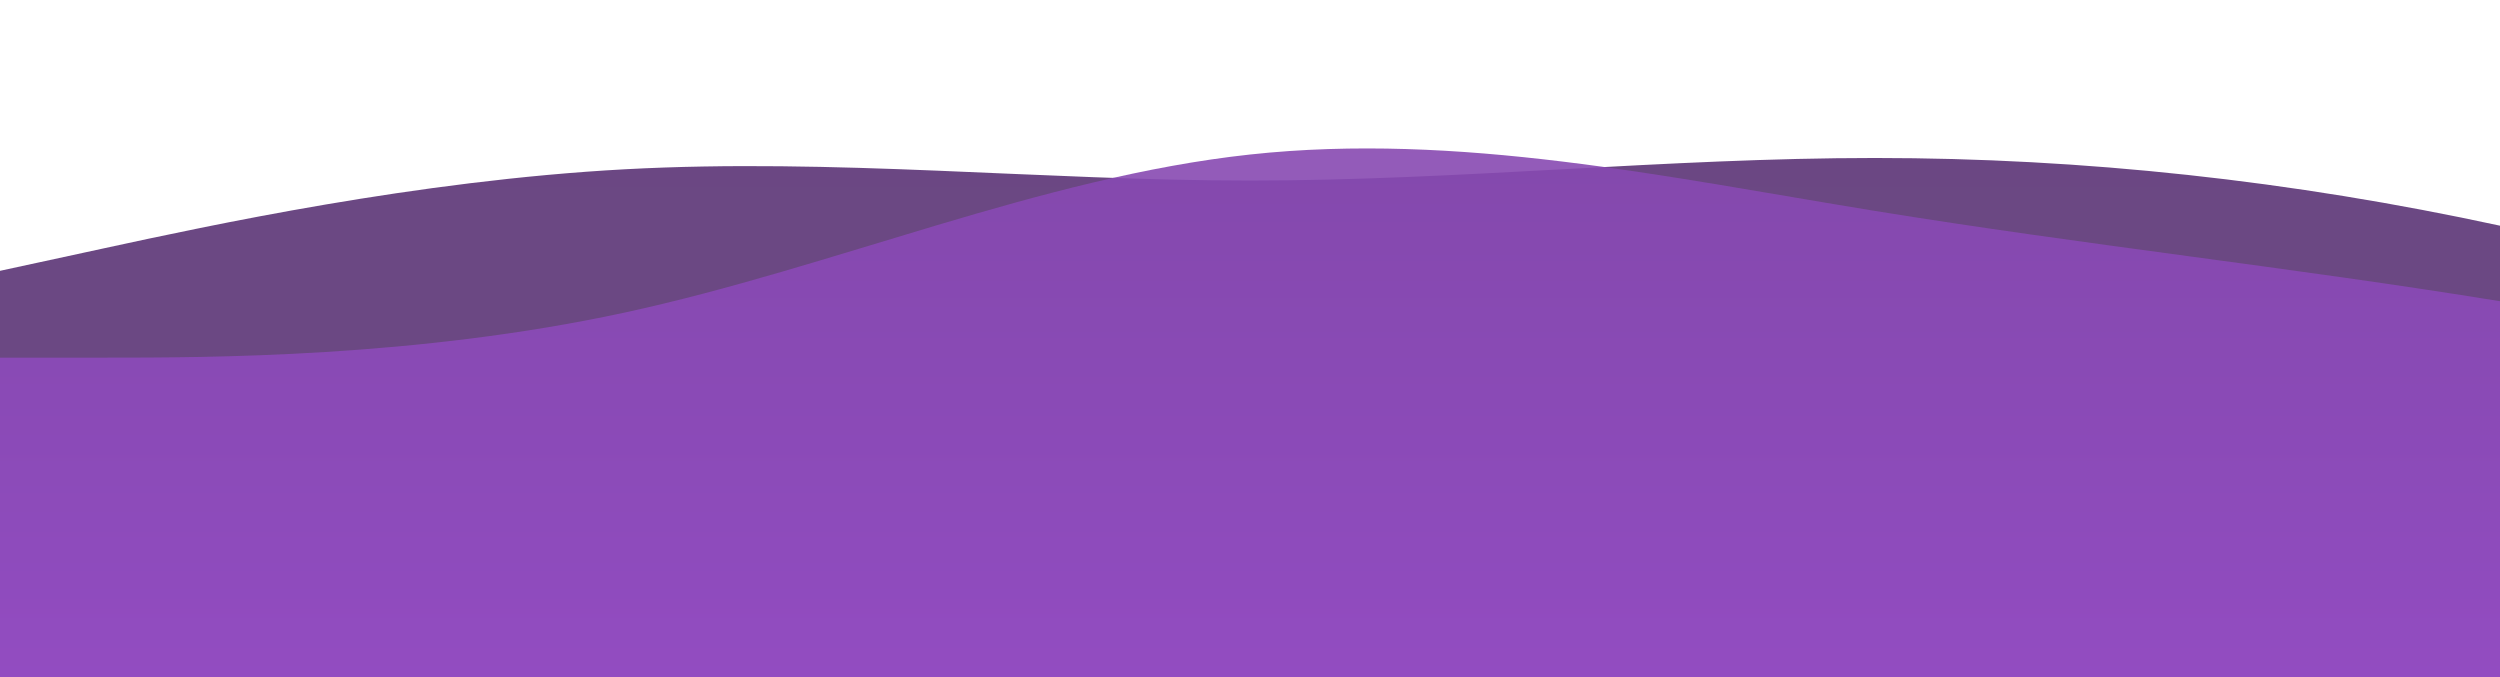 <?xml version="1.0" standalone="no"?>
<svg xmlns:xlink="http://www.w3.org/1999/xlink" id="wave" style="transform:rotate(0deg); transition: 0.3s" viewBox="0 0 1440 390" version="1.1" xmlns="http://www.w3.org/2000/svg"><defs><linearGradient id="sw-gradient-0" x1="0" x2="0" y1="1" y2="0"><stop stop-color="rgba(107.608, 73.159, 130.808, 1)" offset="0%"/><stop stop-color="rgba(106.716, 70.943, 130.808, 1)" offset="100%"/></linearGradient></defs><path style="transform:translate(0, 0px); opacity:1" fill="url(#sw-gradient-0)" d="M0,156L60,143C120,130,240,104,360,97.5C480,91,600,104,720,104C840,104,960,91,1080,91C1200,91,1320,104,1440,130C1560,156,1680,195,1800,201.5C1920,208,2040,182,2160,201.5C2280,221,2400,286,2520,299C2640,312,2760,273,2880,234C3000,195,3120,156,3240,175.5C3360,195,3480,273,3600,266.5C3720,260,3840,169,3960,162.5C4080,156,4200,234,4320,279.5C4440,325,4560,338,4680,338C4800,338,4920,325,5040,286C5160,247,5280,182,5400,130C5520,78,5640,39,5760,26C5880,13,6000,26,6120,65C6240,104,6360,169,6480,175.5C6600,182,6720,130,6840,130C6960,130,7080,182,7200,214.5C7320,247,7440,260,7560,266.5C7680,273,7800,273,7920,279.5C8040,286,8160,299,8280,299C8400,299,8520,286,8580,279.5L8640,273L8640,390L8580,390C8520,390,8400,390,8280,390C8160,390,8040,390,7920,390C7800,390,7680,390,7560,390C7440,390,7320,390,7200,390C7080,390,6960,390,6840,390C6720,390,6600,390,6480,390C6360,390,6240,390,6120,390C6000,390,5880,390,5760,390C5640,390,5520,390,5400,390C5280,390,5160,390,5040,390C4920,390,4800,390,4680,390C4560,390,4440,390,4320,390C4200,390,4080,390,3960,390C3840,390,3720,390,3600,390C3480,390,3360,390,3240,390C3120,390,3000,390,2880,390C2760,390,2640,390,2520,390C2400,390,2280,390,2160,390C2040,390,1920,390,1800,390C1680,390,1560,390,1440,390C1320,390,1200,390,1080,390C960,390,840,390,720,390C600,390,480,390,360,390C240,390,120,390,60,390L0,390Z"/><defs><linearGradient id="sw-gradient-1" x1="0" x2="0" y1="1" y2="0"><stop stop-color="rgba(152.735, 77.111, 203.666, 1)" offset="0%"/><stop stop-color="rgba(134.65, 72.74, 176.344, 1)" offset="100%"/></linearGradient></defs><path style="transform:translate(0, 50px); opacity:0.9" fill="url(#sw-gradient-1)" d="M0,156L60,156C120,156,240,156,360,130C480,104,600,52,720,39C840,26,960,52,1080,71.5C1200,91,1320,104,1440,123.5C1560,143,1680,169,1800,169C1920,169,2040,143,2160,169C2280,195,2400,273,2520,299C2640,325,2760,299,2880,286C3000,273,3120,273,3240,273C3360,273,3480,273,3600,240.5C3720,208,3840,143,3960,136.5C4080,130,4200,182,4320,214.5C4440,247,4560,260,4680,240.5C4800,221,4920,169,5040,149.5C5160,130,5280,143,5400,156C5520,169,5640,182,5760,214.5C5880,247,6000,299,6120,279.5C6240,260,6360,169,6480,117C6600,65,6720,52,6840,65C6960,78,7080,117,7200,149.5C7320,182,7440,208,7560,240.5C7680,273,7800,312,7920,305.5C8040,299,8160,247,8280,214.5C8400,182,8520,169,8580,162.5L8640,156L8640,390L8580,390C8520,390,8400,390,8280,390C8160,390,8040,390,7920,390C7800,390,7680,390,7560,390C7440,390,7320,390,7200,390C7080,390,6960,390,6840,390C6720,390,6600,390,6480,390C6360,390,6240,390,6120,390C6000,390,5880,390,5760,390C5640,390,5520,390,5400,390C5280,390,5160,390,5040,390C4920,390,4800,390,4680,390C4560,390,4440,390,4320,390C4200,390,4080,390,3960,390C3840,390,3720,390,3600,390C3480,390,3360,390,3240,390C3120,390,3000,390,2880,390C2760,390,2640,390,2520,390C2400,390,2280,390,2160,390C2040,390,1920,390,1800,390C1680,390,1560,390,1440,390C1320,390,1200,390,1080,390C960,390,840,390,720,390C600,390,480,390,360,390C240,390,120,390,60,390L0,390Z"/></svg>